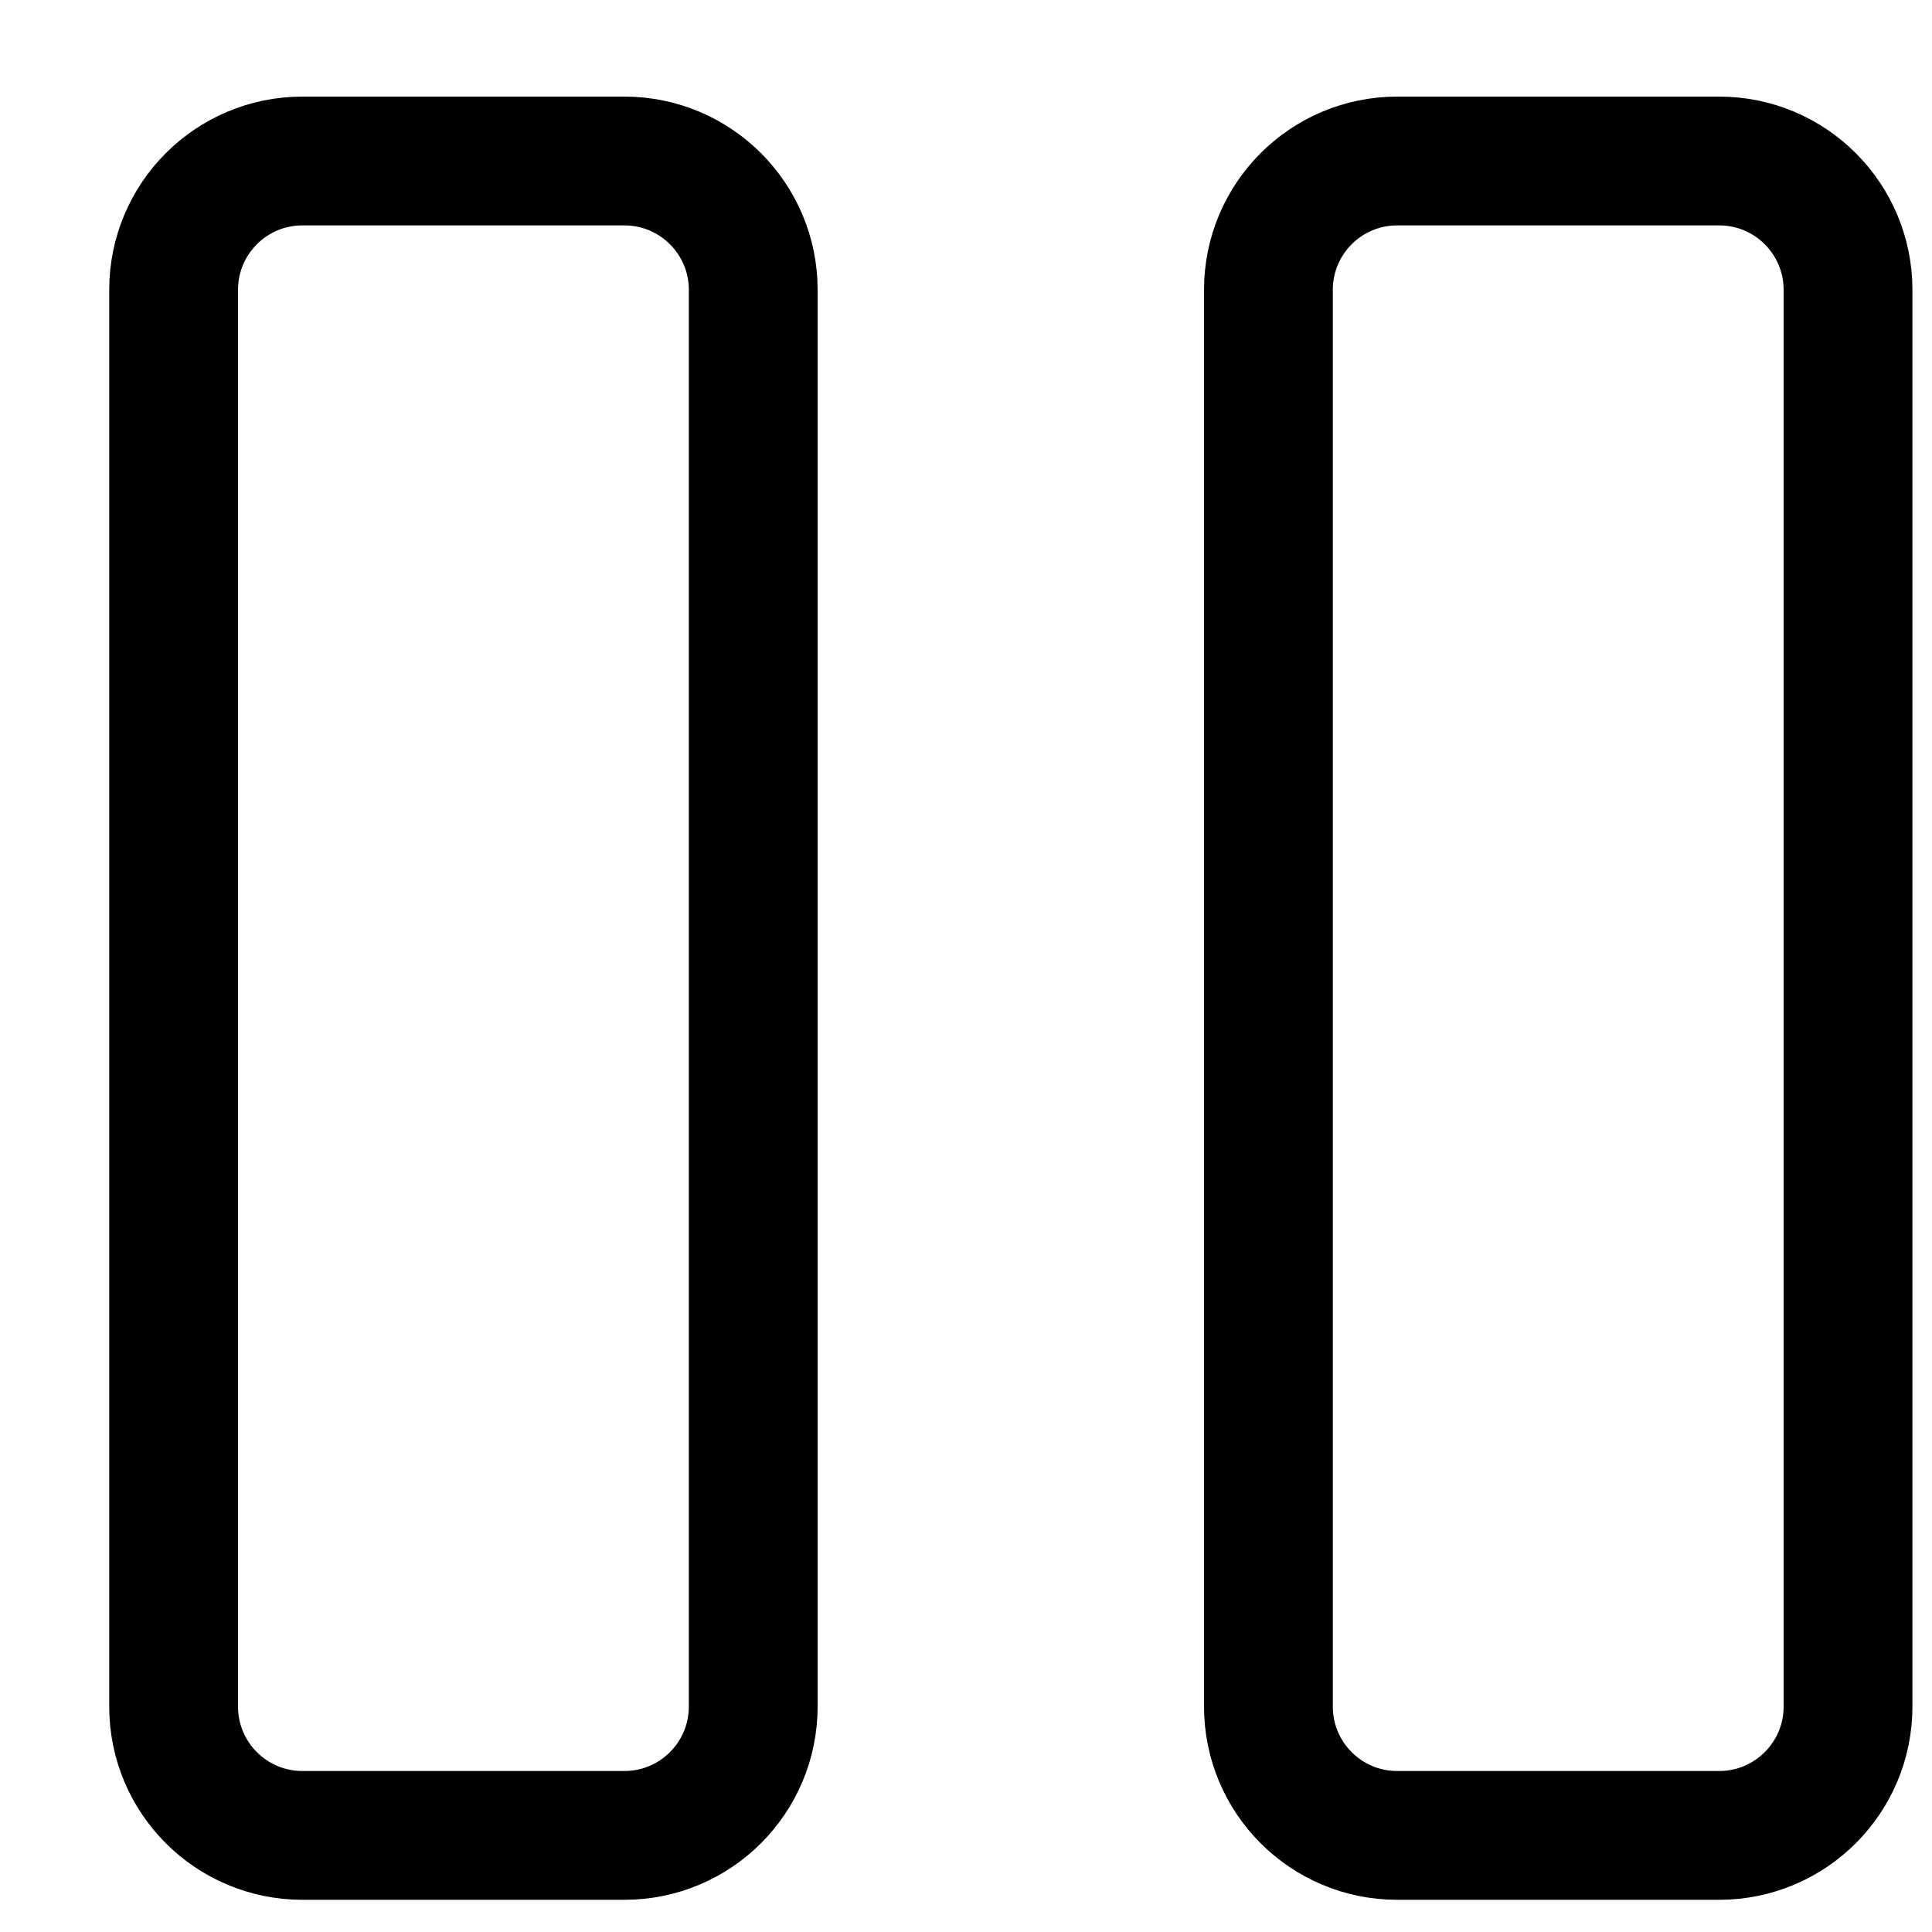 <svg width="15" height="15" viewBox="0 0 15 15" fill="none" xmlns="http://www.w3.org/2000/svg">
<g clip-path="url(#clip0_6_6230)">
<path d="M4.848 1.25H2.348C1.795 1.25 1.348 1.698 1.348 2.25V13.25C1.348 13.802 1.795 14.25 2.348 14.25H4.848C5.4 14.25 5.848 13.802 5.848 13.25V2.25C5.848 1.698 5.4 1.25 4.848 1.25Z" stroke="#000001" stroke-linecap="round" stroke-linejoin="round"/>
<path d="M13.348 1.25H10.848C10.295 1.25 9.848 1.698 9.848 2.25V13.25C9.848 13.802 10.295 14.25 10.848 14.25H13.348C13.9 14.25 14.348 13.802 14.348 13.25V2.25C14.348 1.698 13.9 1.25 13.348 1.25Z" stroke="#000001" stroke-linecap="round" stroke-linejoin="round"/>
</g>
<defs>
<clipPath id="clip0_6_6230">
<rect width="14" height="14" fill="white" transform="translate(0.848 0.75)"/>
</clipPath>
</defs>
</svg>
